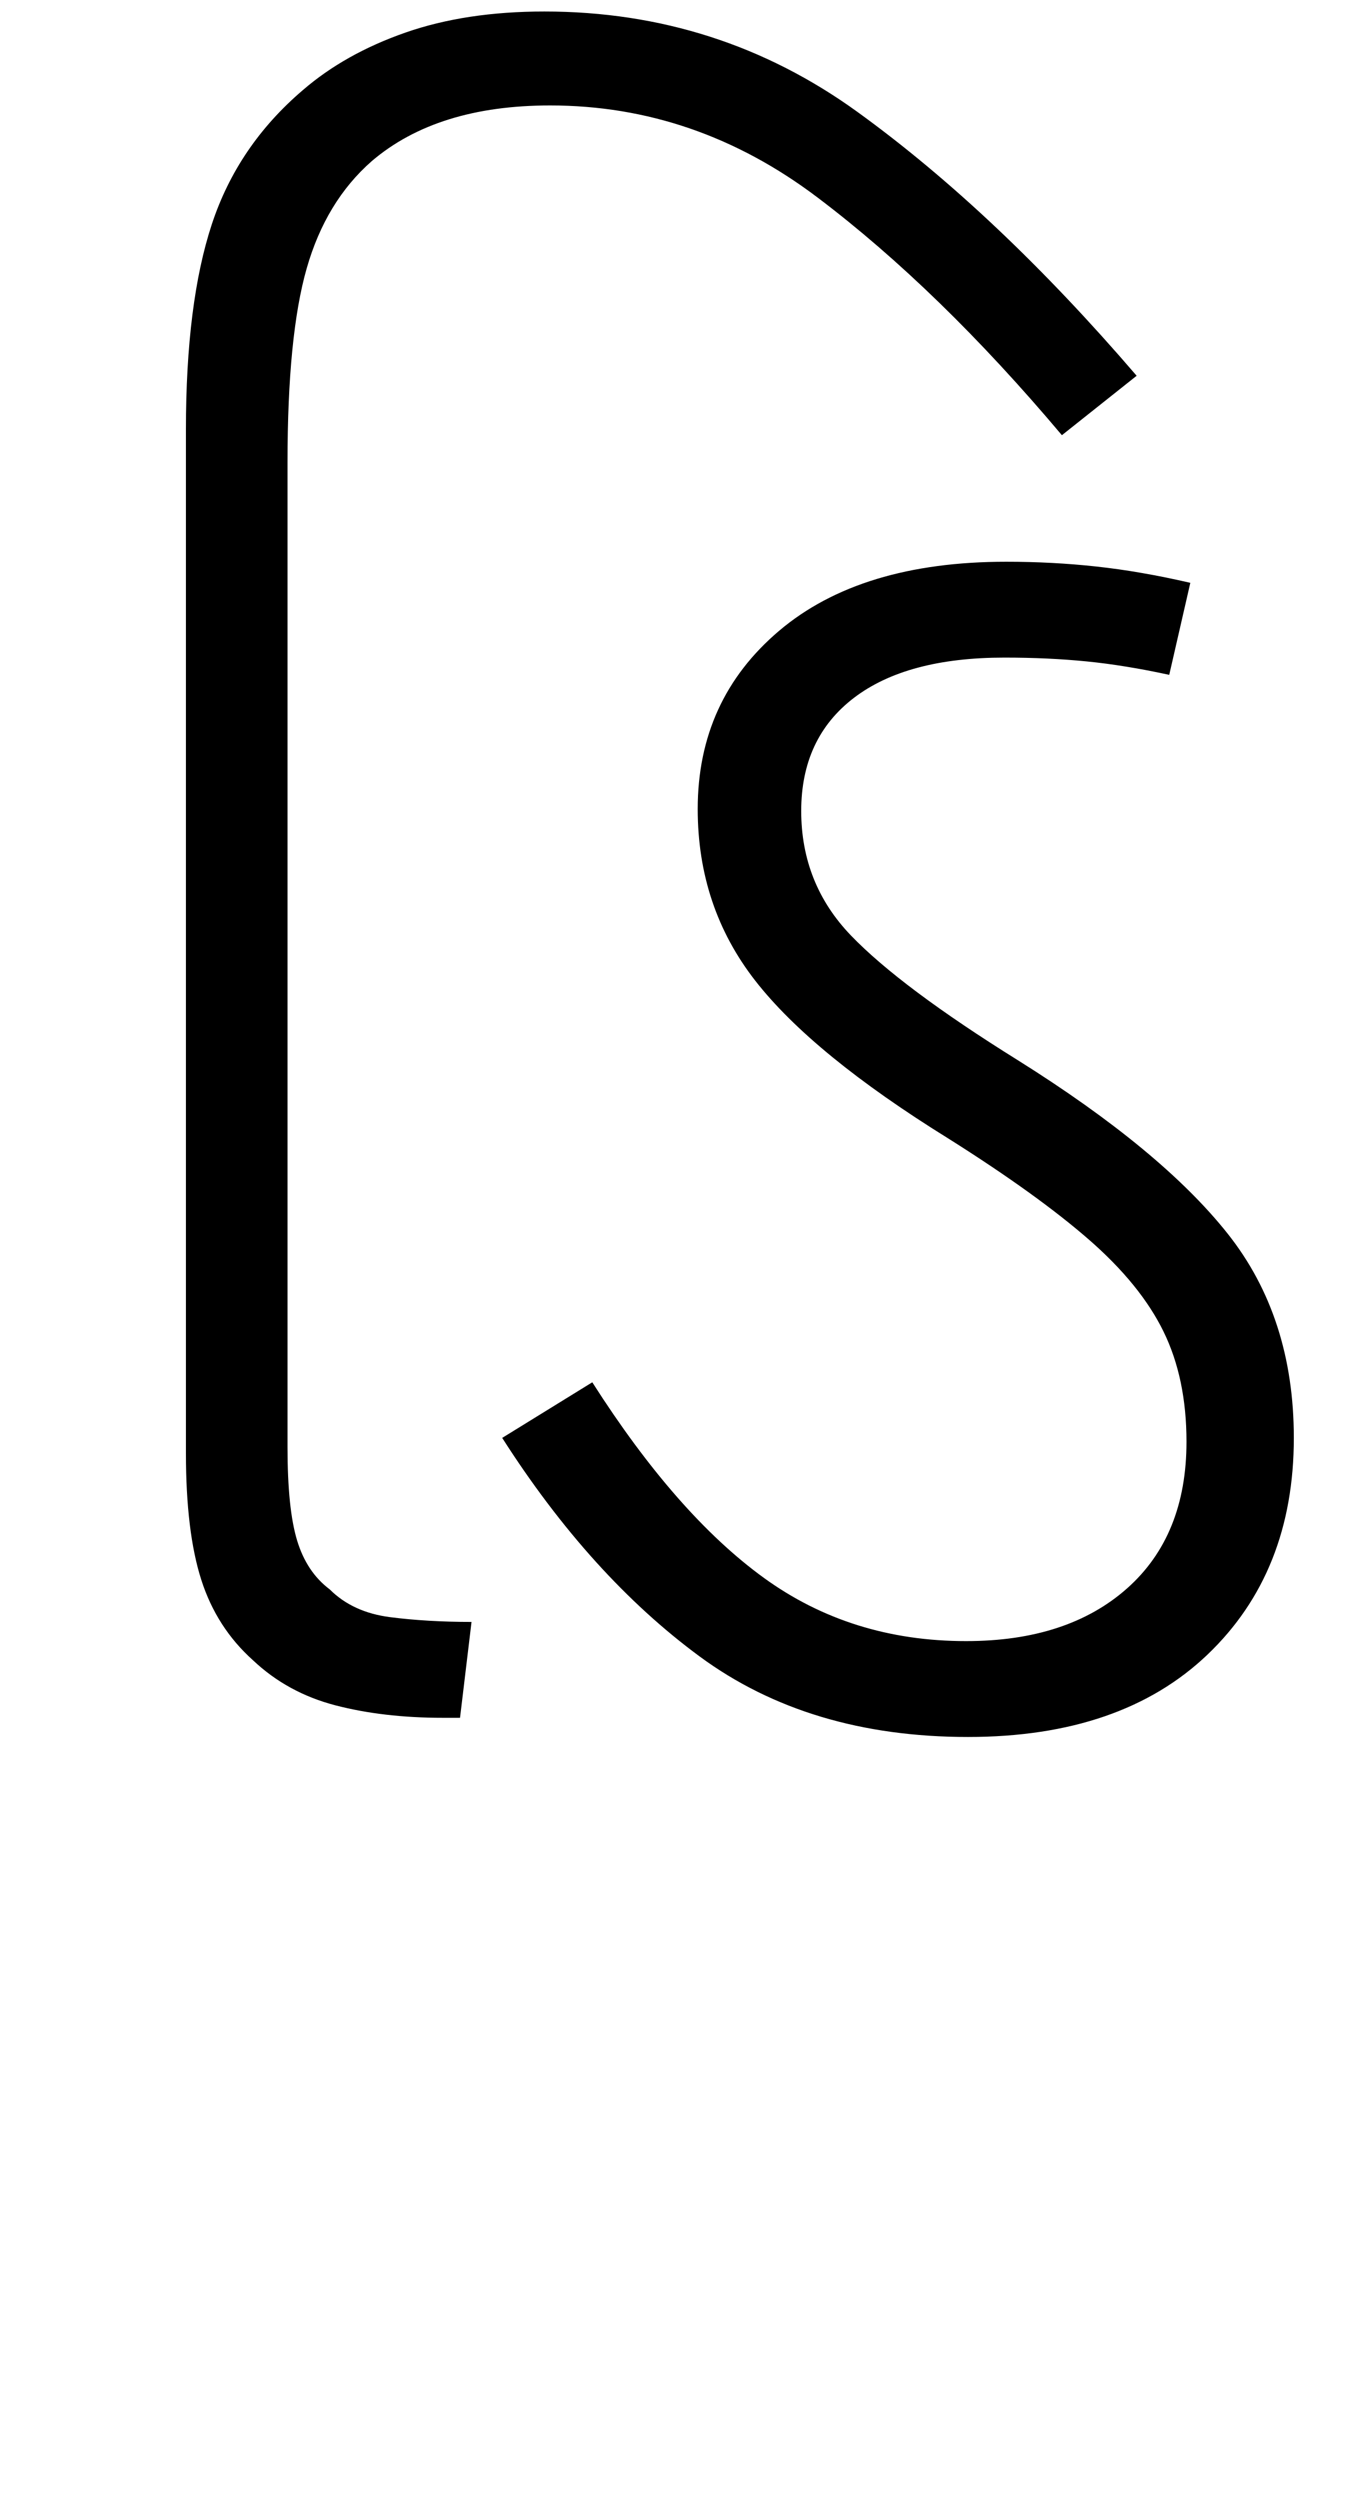 <svg xmlns="http://www.w3.org/2000/svg" xmlns:xlink="http://www.w3.org/1999/xlink" width="70.9" height="130.4"><path d="M24 89.60L23.10 89.60Q20 89.60 17.50 88.95Q15 88.30 13.20 86.60L13.20 86.60Q11.30 84.90 10.50 82.40Q9.70 79.90 9.70 75.80L9.70 75.80L9.70 22.40Q9.70 15.80 11.05 11.70Q12.40 7.60 15.80 4.70L15.80 4.70Q18 2.80 21.15 1.70Q24.30 0.60 28.40 0.60L28.40 0.60Q37.50 0.60 44.75 5.85Q52 11.10 59.30 19.60L59.30 19.60L55.40 22.70Q49 15.10 42.65 10.30Q36.30 5.50 28.70 5.50L28.70 5.50Q22.80 5.50 19.40 8.40L19.40 8.40Q17 10.50 16 14Q15 17.50 15 24.10L15 24.10L15 75.50Q15 78.70 15.50 80.35Q16 82.00 17.20 82.90L17.20 82.90Q18.40 84.10 20.35 84.35Q22.30 84.60 24.60 84.60L24.60 84.60L24 89.60ZM50.50 90.60L50.50 90.60Q42.20 90.60 36.50 86.40Q30.80 82.20 26.20 75L26.20 75L30.90 72.10Q35.30 79 39.85 82.30Q44.40 85.60 50.40 85.60L50.40 85.60Q55.70 85.60 58.80 82.85Q61.90 80.10 61.90 75.20L61.90 75.20Q61.90 71.90 60.70 69.45Q59.50 67 56.80 64.65Q54.10 62.30 49.50 59.40L49.50 59.40Q42.40 55.00 39.40 51.15Q36.40 47.30 36.40 42.20L36.40 42.20Q36.40 36.50 40.65 32.90Q44.90 29.30 52.50 29.30L52.50 29.30Q54.90 29.30 57.20 29.55Q59.50 29.80 62.10 30.40L62.10 30.40L61 35.20Q58.70 34.70 56.70 34.50Q54.70 34.30 52.40 34.30L52.40 34.30Q47.30 34.30 44.55 36.40Q41.80 38.50 41.80 42.30L41.80 42.30Q41.80 46.10 44.40 48.80Q47 51.50 53.10 55.30L53.10 55.30Q60.60 60.00 64.05 64.35Q67.50 68.70 67.50 75L67.50 75Q67.50 82.00 63 86.30Q58.50 90.60 50.50 90.60Z"/></svg>